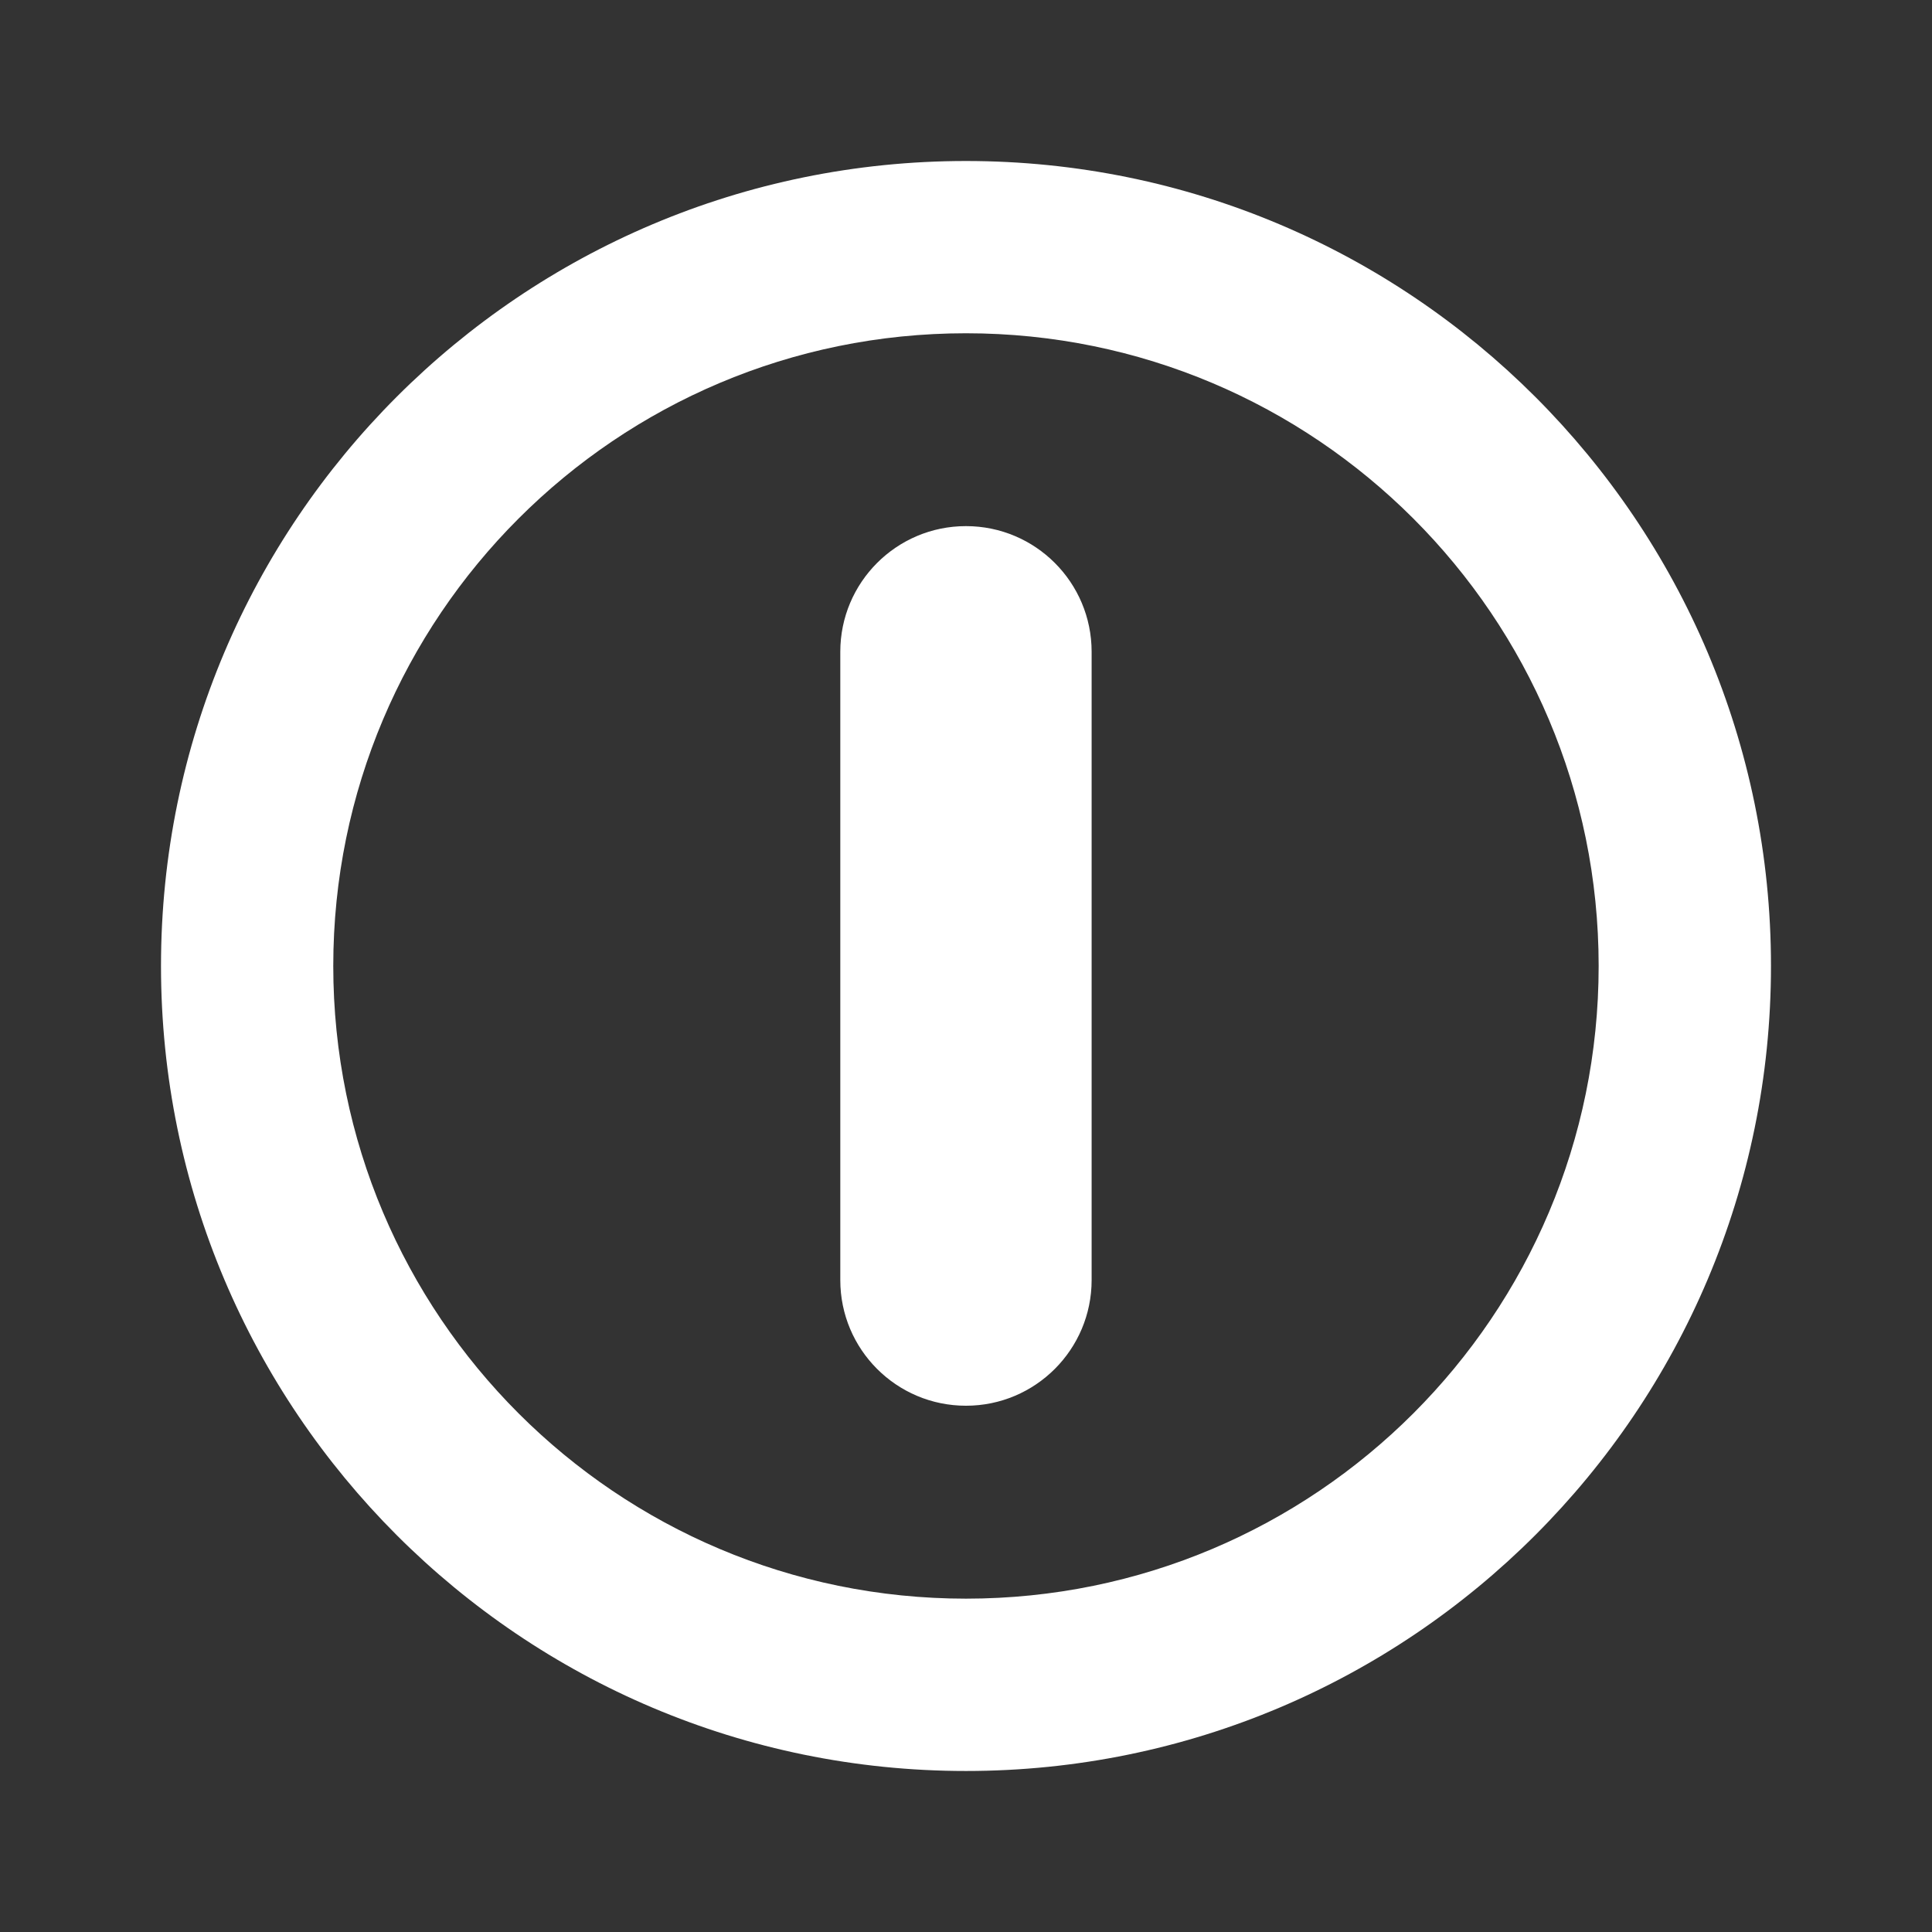 <svg xmlns="http://www.w3.org/2000/svg" xmlns:svg="http://www.w3.org/2000/svg" id="Capa_1" width="240" height="240" x="0" y="0" version="1.1" viewBox="0 0 240 240" xml:space="preserve"><rect x="0" y="0" width="240" height="240" fill="#333333" stroke="none"/><g style="fill:#fff;fill-opacity:1" id="g4" transform="matrix(8.199,0,0,8.199,20,20)"><path id="path2" d="M 12.196,0 C 5.46,0 0,5.46 0,12.196 c 0,6.736 5.46,12.197 12.196,12.197 6.736,0 12.197,-5.461 12.197,-12.197 C 24.393,5.46 18.932,0 12.196,0 Z m 0,21.782 c -5.295,0 -9.586,-4.291 -9.586,-9.586 0,-5.295 4.291,-9.586 9.586,-9.586 5.295,0 9.586,4.291 9.586,9.586 0,5.295 -4.291,9.586 -9.586,9.586 z M 14.1,7.436 v 9.519 c 0,1.051 -0.852,1.904 -1.904,1.904 -1.052,0 -1.904,-0.852 -1.904,-1.904 V 7.436 c 0,-1.051 0.852,-1.904 1.904,-1.904 1.052,0 1.904,0.853 1.904,1.904 z" style="fill:#fff;fill-opacity:1"/></g></svg>